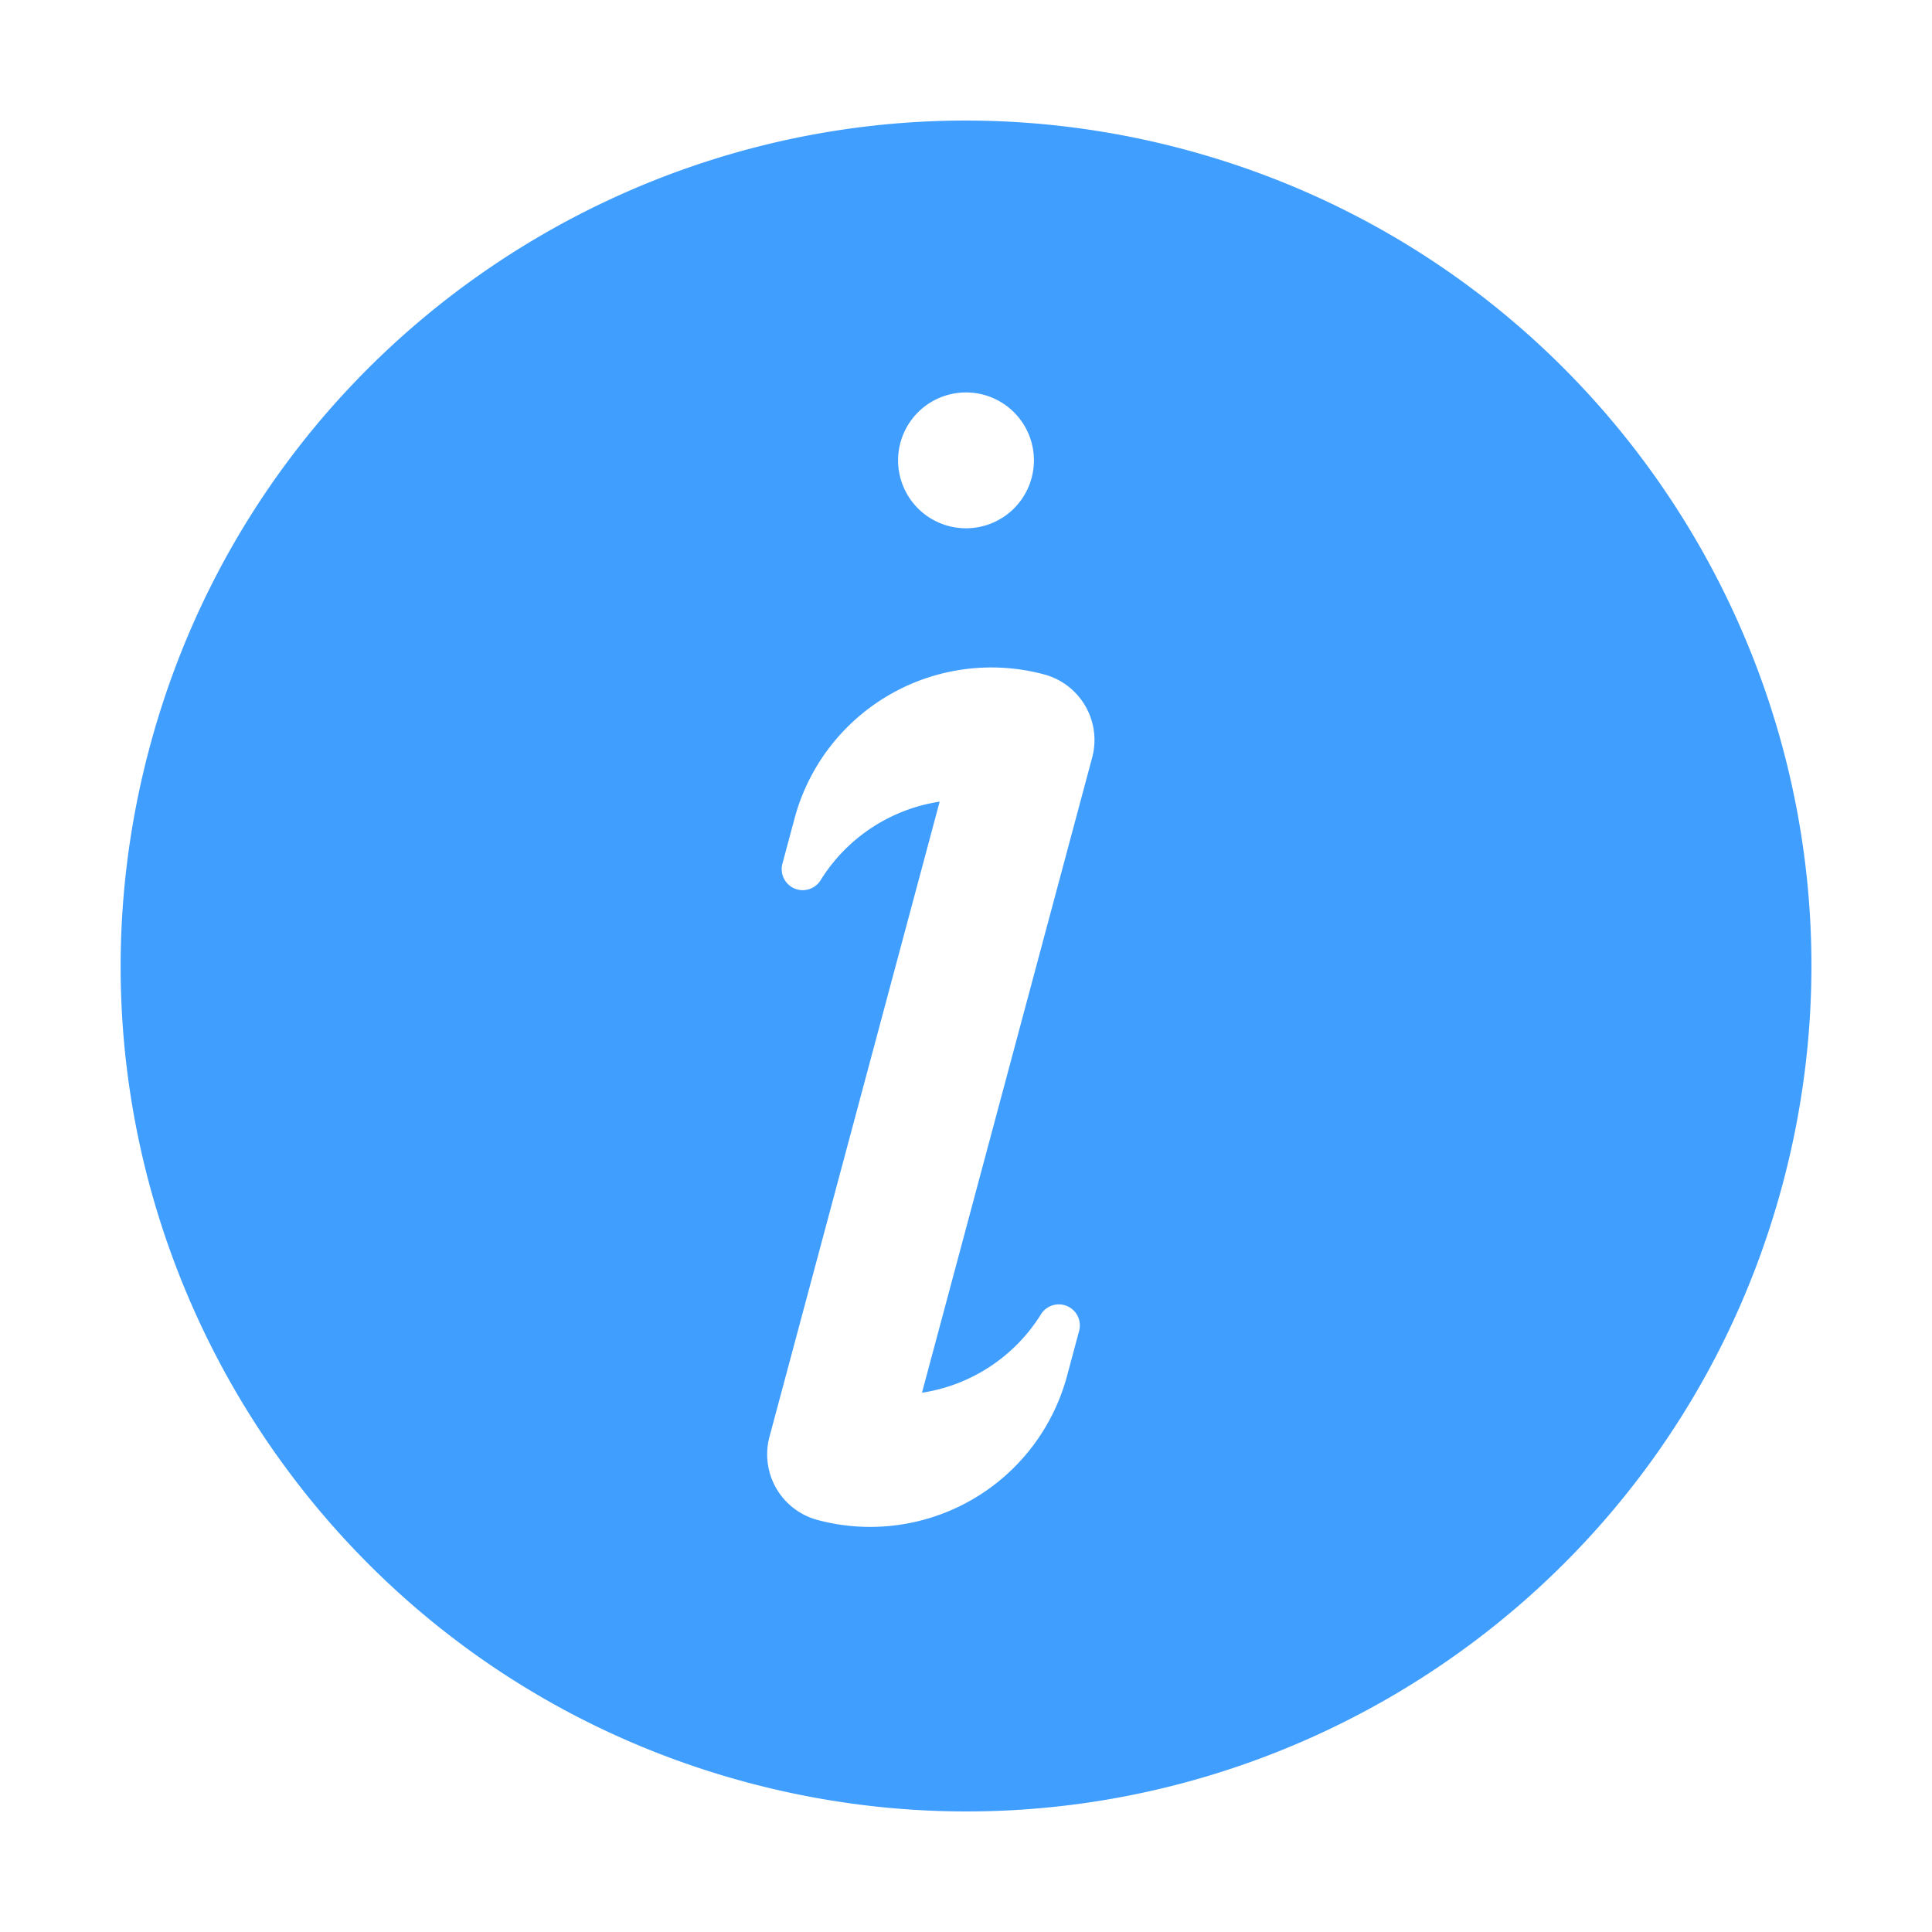 <?xml version="1.0" standalone="no"?><!DOCTYPE svg PUBLIC "-//W3C//DTD SVG 1.1//EN" "http://www.w3.org/Graphics/SVG/1.1/DTD/svg11.dtd"><svg t="1709355089452" class="icon" viewBox="0 0 1024 1024" version="1.1" xmlns="http://www.w3.org/2000/svg" p-id="8804" xmlns:xlink="http://www.w3.org/1999/xlink" width="200" height="200"><path d="M628 79.27c-239-64-484.65 77.79-548.68 316.78s77.74 484.65 316.73 548.68S880.7 866.94 944.73 628 866.94 143.3 628 79.27zM512 208a36 36 0 1 1-36 36 36 36 0 0 1 36-36z m66.87 193.54l-90.2 336.63a90.24 90.24 0 0 0 62.92-41.34 11.15 11.15 0 0 1 20.41 8.41l-6.44 24a108 108 0 0 1-132.27 76.37 36 36 0 0 1-25.45-44.09l90.2-336.63a90.28 90.28 0 0 0-62.92 41.34 11.15 11.15 0 0 1-20.44-8.41l6.44-24a108 108 0 0 1 132.27-76.37 36 36 0 0 1 25.48 44.09z" p-id="8805" fill="#409eff"></path></svg>